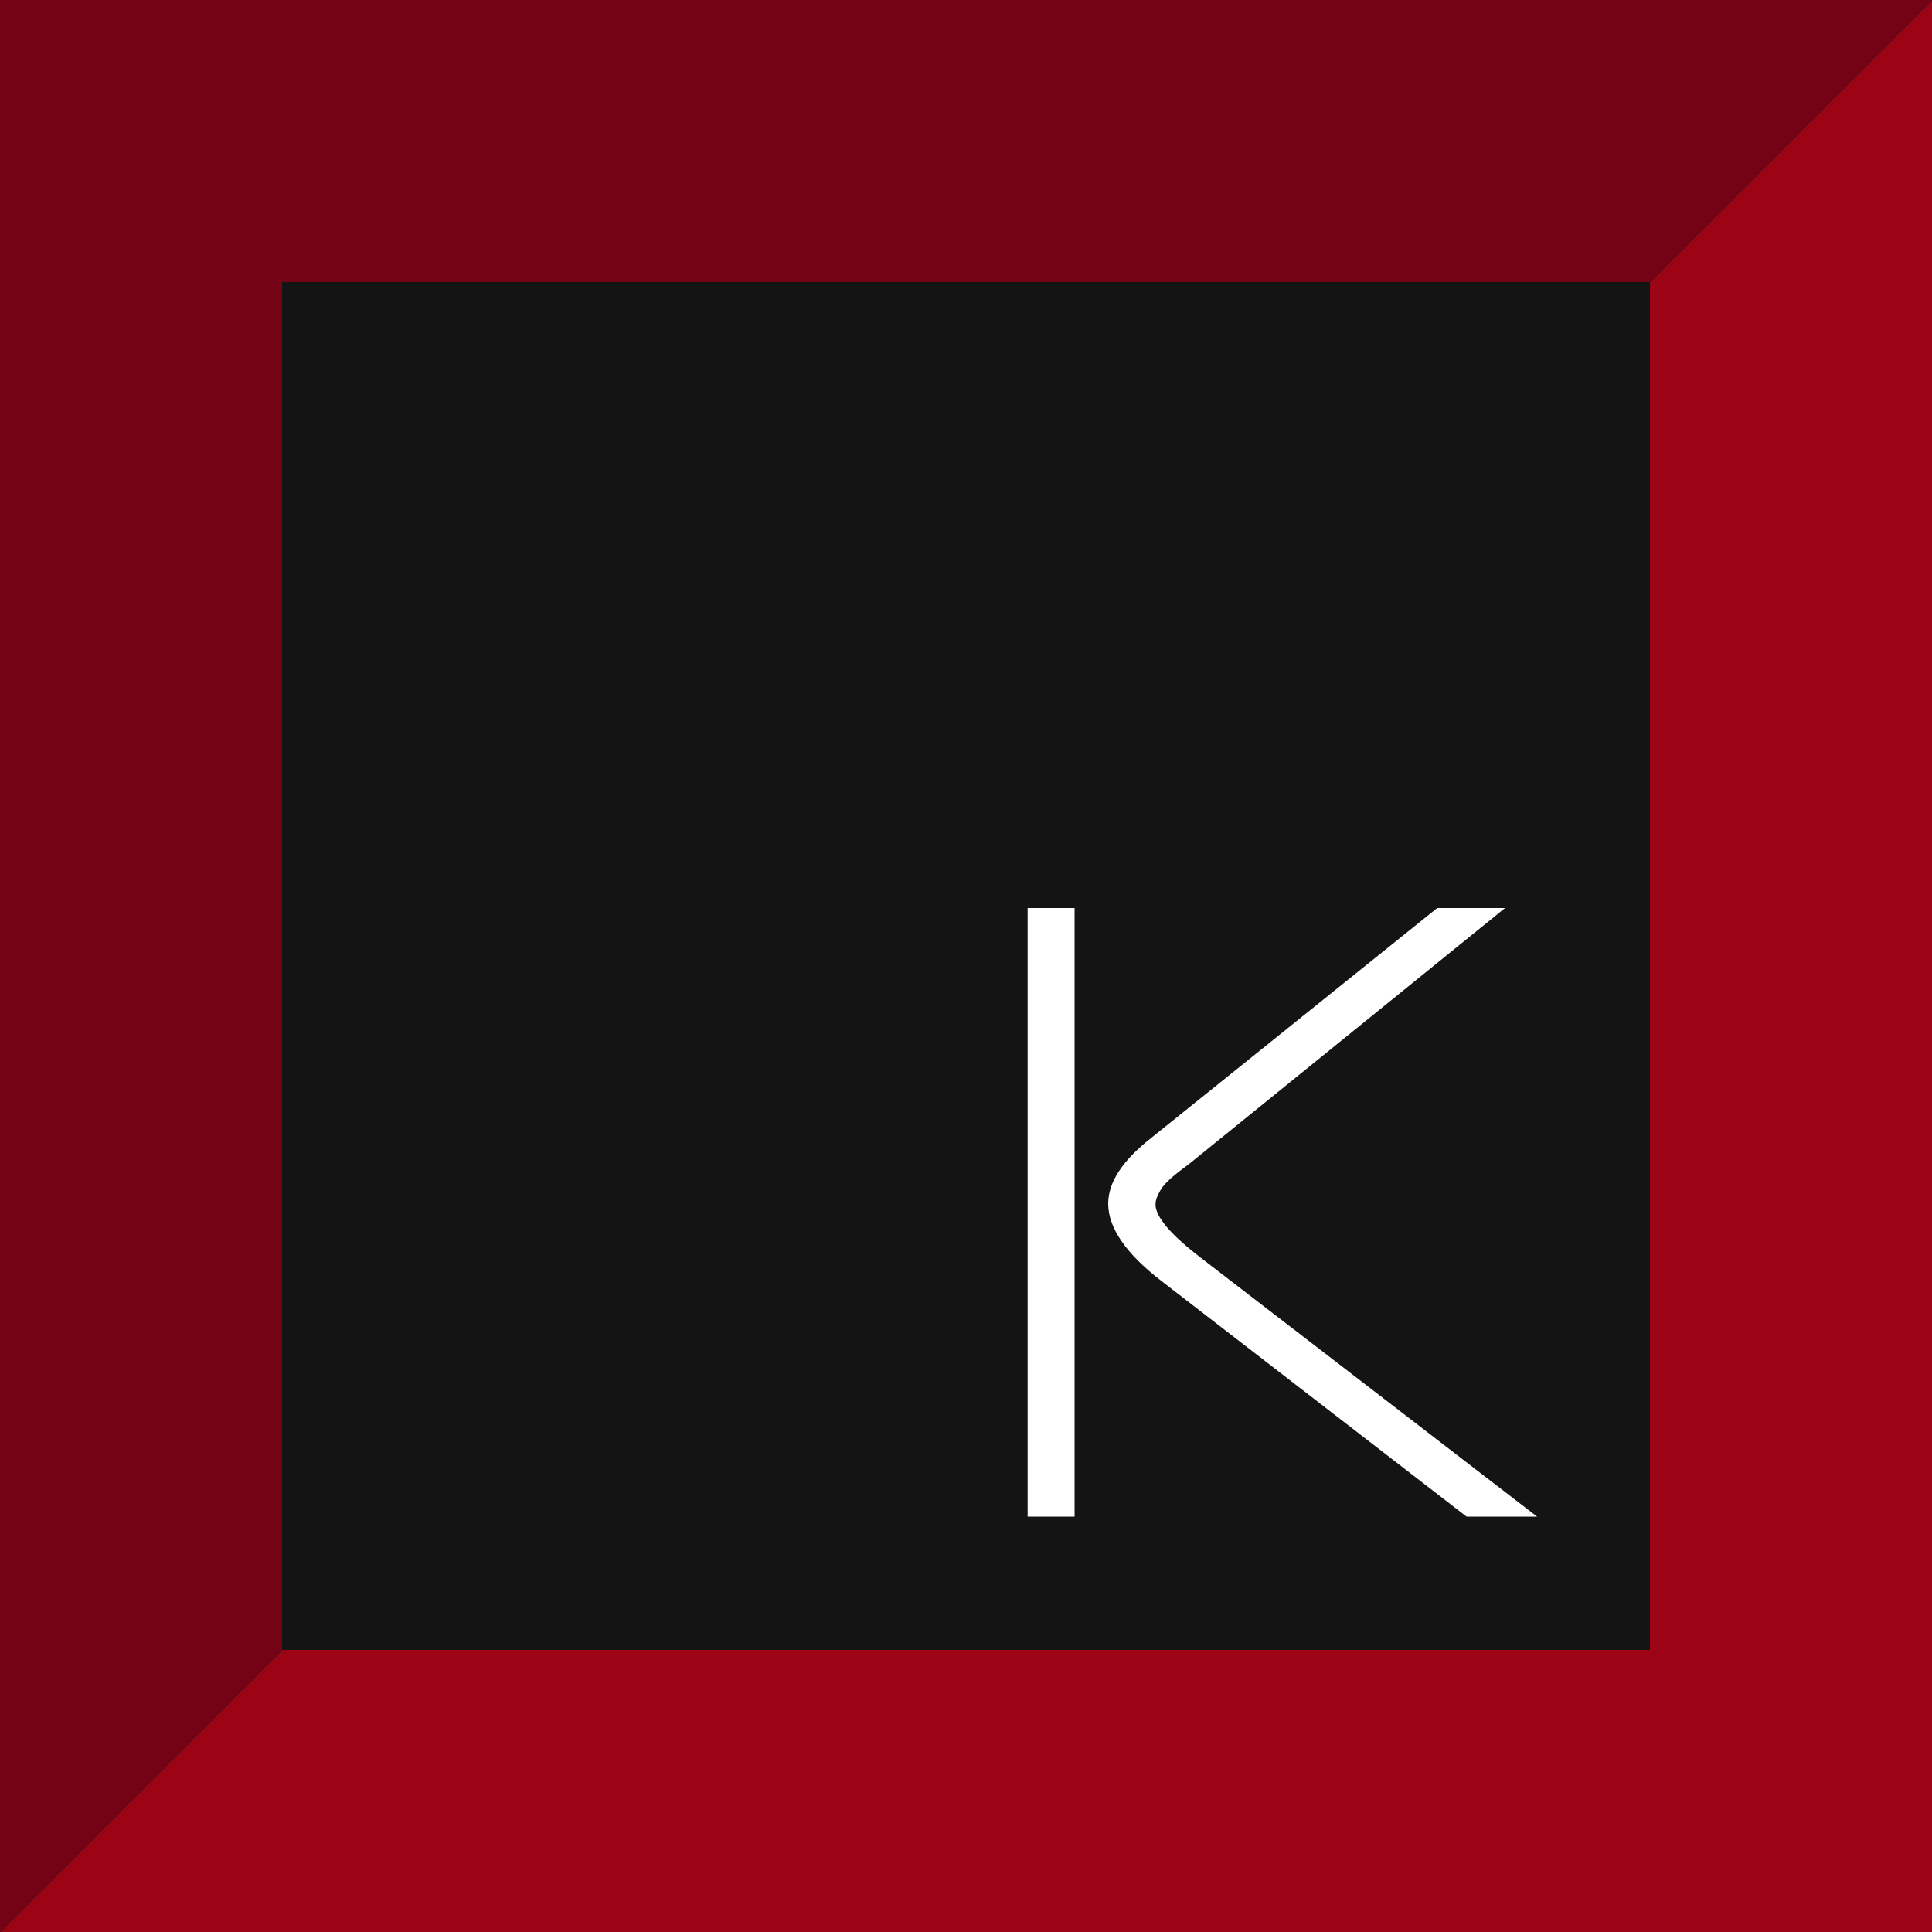 <?xml version="1.0" encoding="utf-8"?>
<!-- Generator: Adobe Illustrator 24.0.1, SVG Export Plug-In . SVG Version: 6.00 Build 0)  -->
<svg version="1.1" id="Слой_1" xmlns="http://www.w3.org/2000/svg" xmlns:xlink="http://www.w3.org/1999/xlink" x="0px" y="0px"
	 viewBox="0 0 1000 1000" style="enable-background:new 0 0 1000 1000;" xml:space="preserve">
<rect x="0" y="0" width="1000" height="1000" fill="#808080" stroke="none"/>
<style type="text/css">
	.st0{fill:#141414;}
	.st1{fill:#9C0315;}
	.st2{fill:#730315;}
	.st3{fill:none;}
	.st4{enable-background:new    ;}
	.st5{fill:#FFFFFF;}
</style>
<path id="Слой_3" class="st0" d="M146,146h708v708H146V146z"/>
<g id="Слой_1_1_">
	<path class="st1" d="M854,146.9V854H146.9l-146,146H1000V0.9L854,146.9z"/>
	<path class="st2" d="M0,0v1000h0.9l146-146H146V146h708v0.9l146-146V0H0z"/>
	<path class="st3" d="M500.4,468.6h385.5v396H500.4V468.6z"/>
	<path class="st3" d="M500.4,470h385.5v396H500.4V470z"/>
	<g class="st4">
		<path class="st5" d="M531.9,785V470h24.3v315H531.9z M795.6,785h-36.5l-158-122c-18.3-14.1-27.5-27.5-27.5-40
			c0-11.1,7.5-22.5,22.5-34.2L743.9,470H779L617.9,600.5c-0.3,0.3-1.4,1.2-3.4,2.7c-2,1.5-3.5,2.6-4.5,3.4c-1.1,0.8-2.5,2-4.3,3.6
			c-1.8,1.7-3.2,3.1-4,4.3c-0.9,1.2-1.7,2.6-2.5,4.3c-0.8,1.7-1.1,3.2-1.1,4.7c0,6.3,7.8,15.5,23.4,27.5L795.6,785z"/>
	</g>
</g>
</svg>
